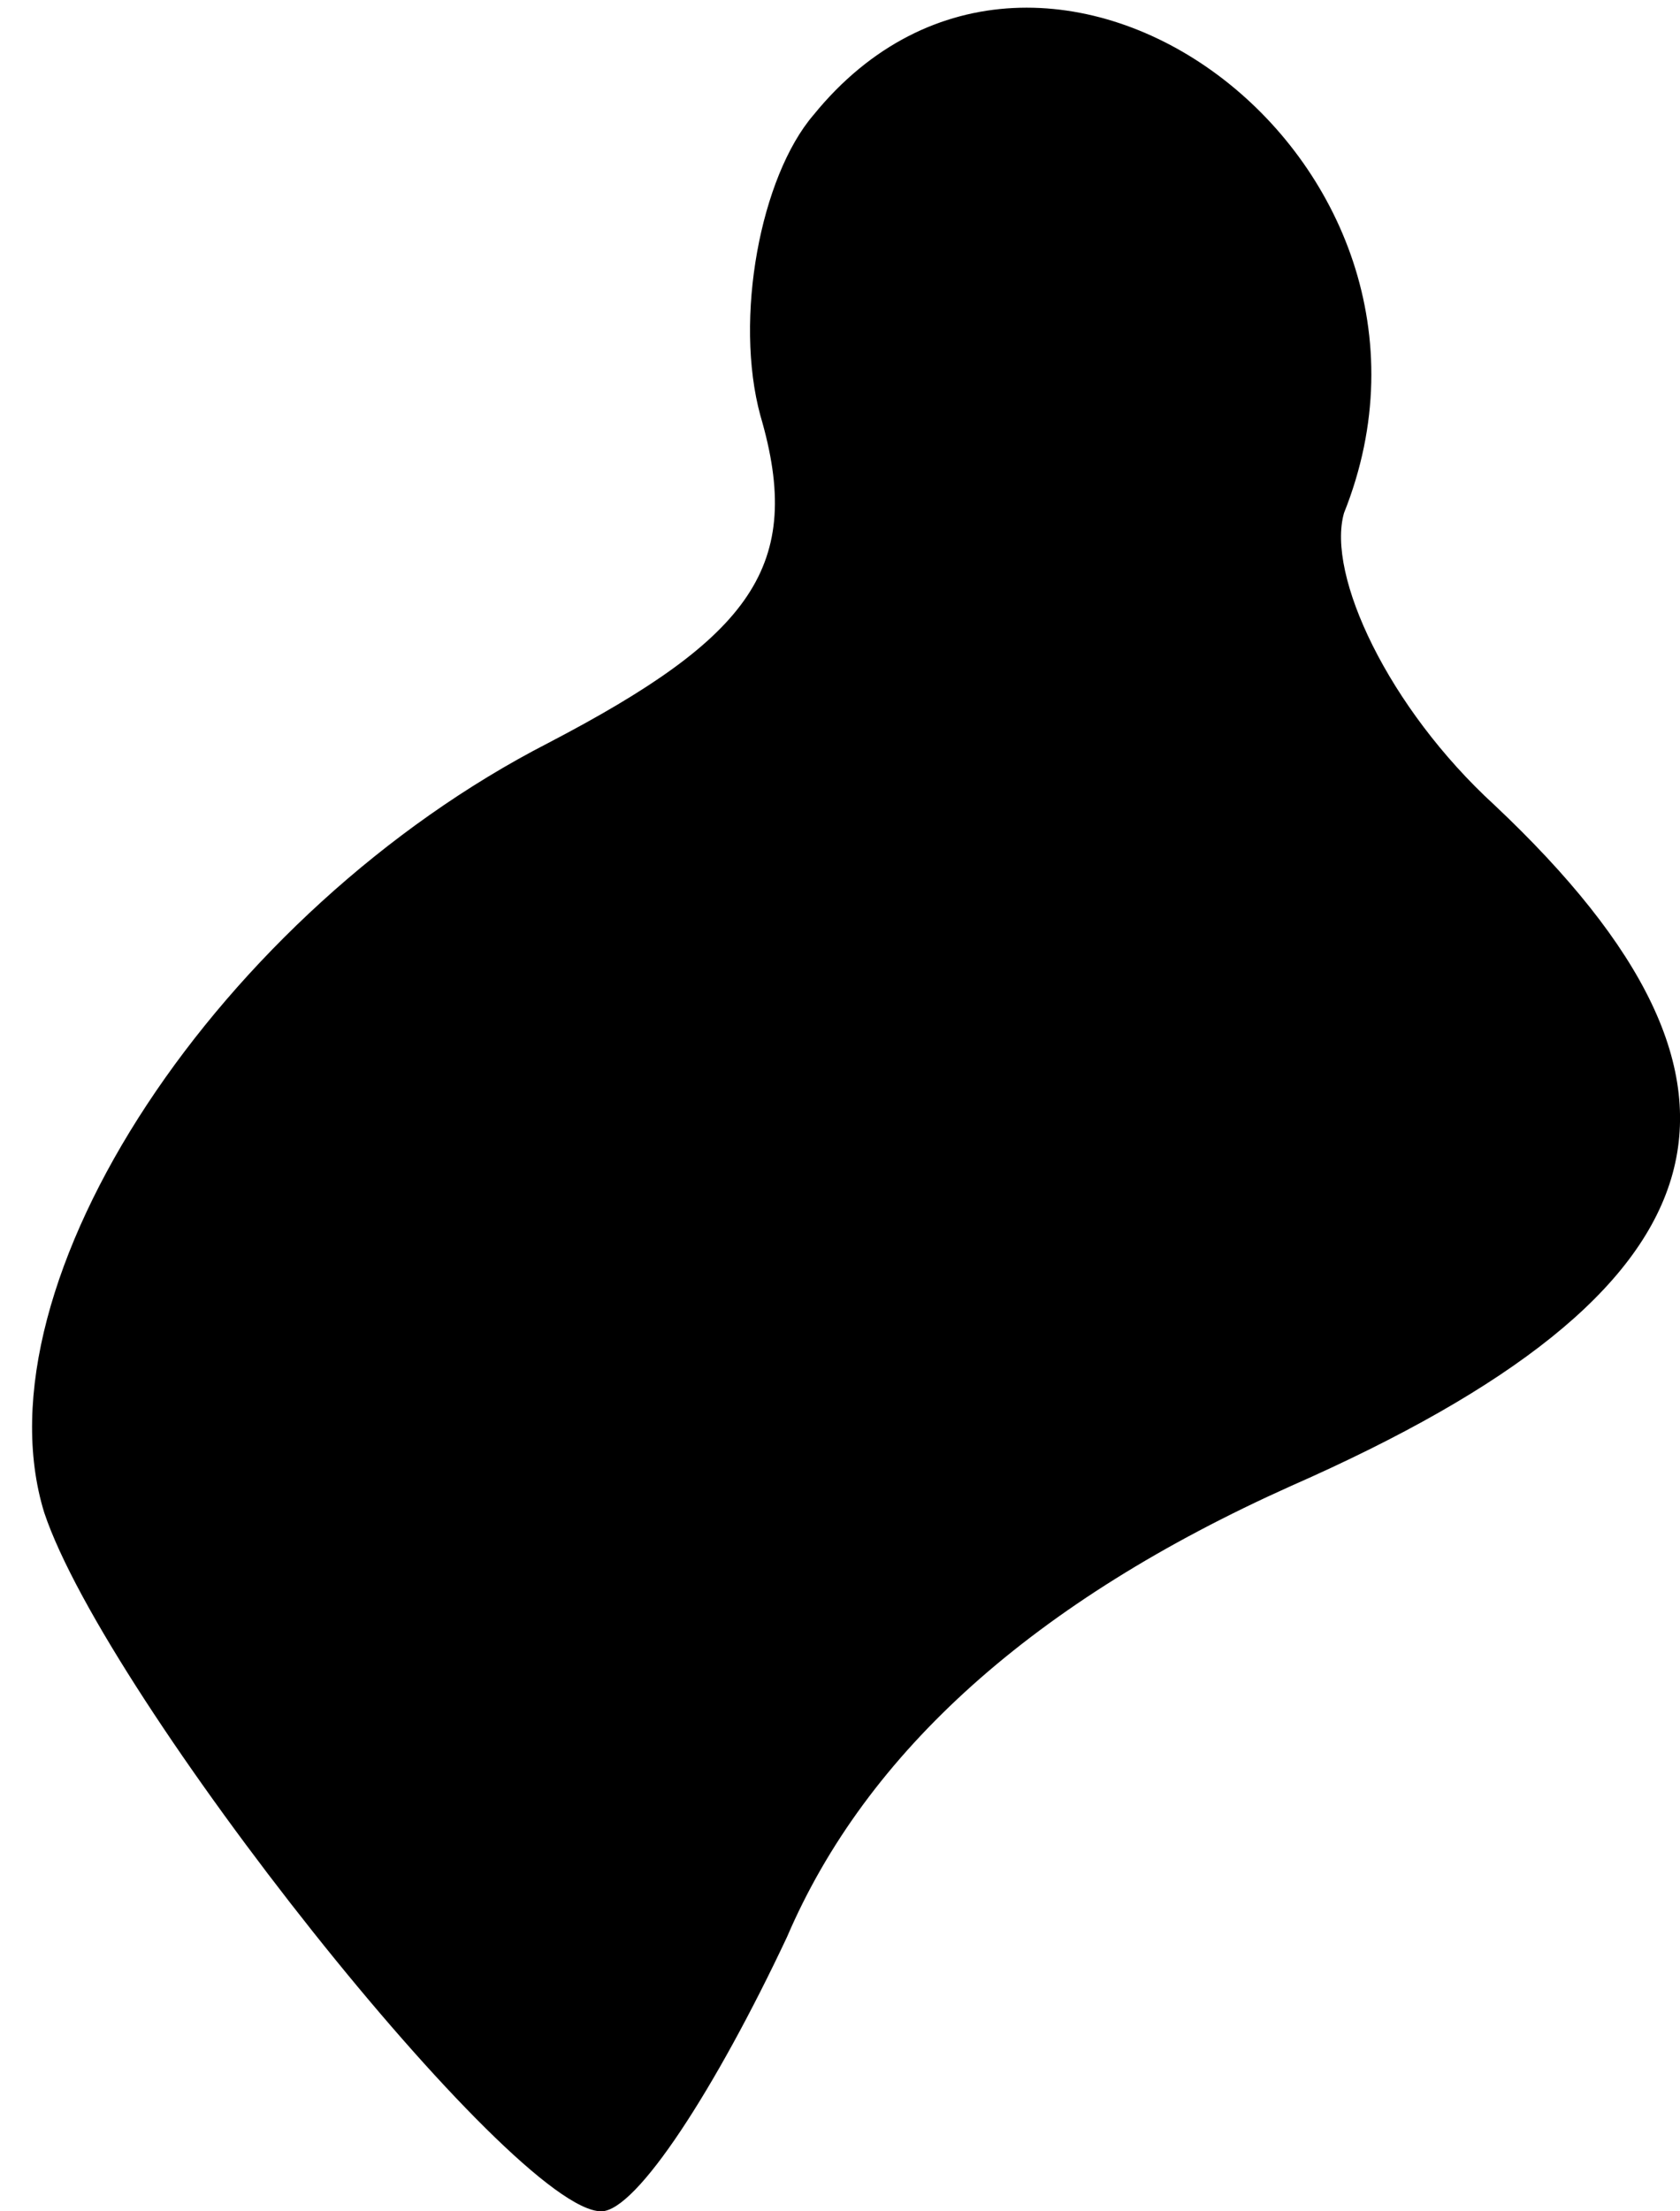 <?xml version="1.0" standalone="no"?>
<!DOCTYPE svg PUBLIC "-//W3C//DTD SVG 20010904//EN"
 "http://www.w3.org/TR/2001/REC-SVG-20010904/DTD/svg10.dtd">
<svg version="1.0" xmlns="http://www.w3.org/2000/svg"
 width="19pt" height="25pt" viewBox="0 0 19 25"
 preserveAspectRatio="xMidYMid meet">
<g transform="translate(0,25) scale(0.1,-0.1)"
fill="#000000" stroke="none">
<path fill="#000000" stroke="none" d="M92 237 c-6 -7 -9 -23 -6 -34 5 -17 -1
-25 -24 -37 -37 -19 -65 -61 -57 -87 7 -21 53 -79 63 -79 4 0 13 14 21 31 9
21 28 38 57 51 50 22 57 45 23 77 -12 11 -19 26 -17 33 16 40 -34 77 -60 45z"/>
</g>
</svg>
